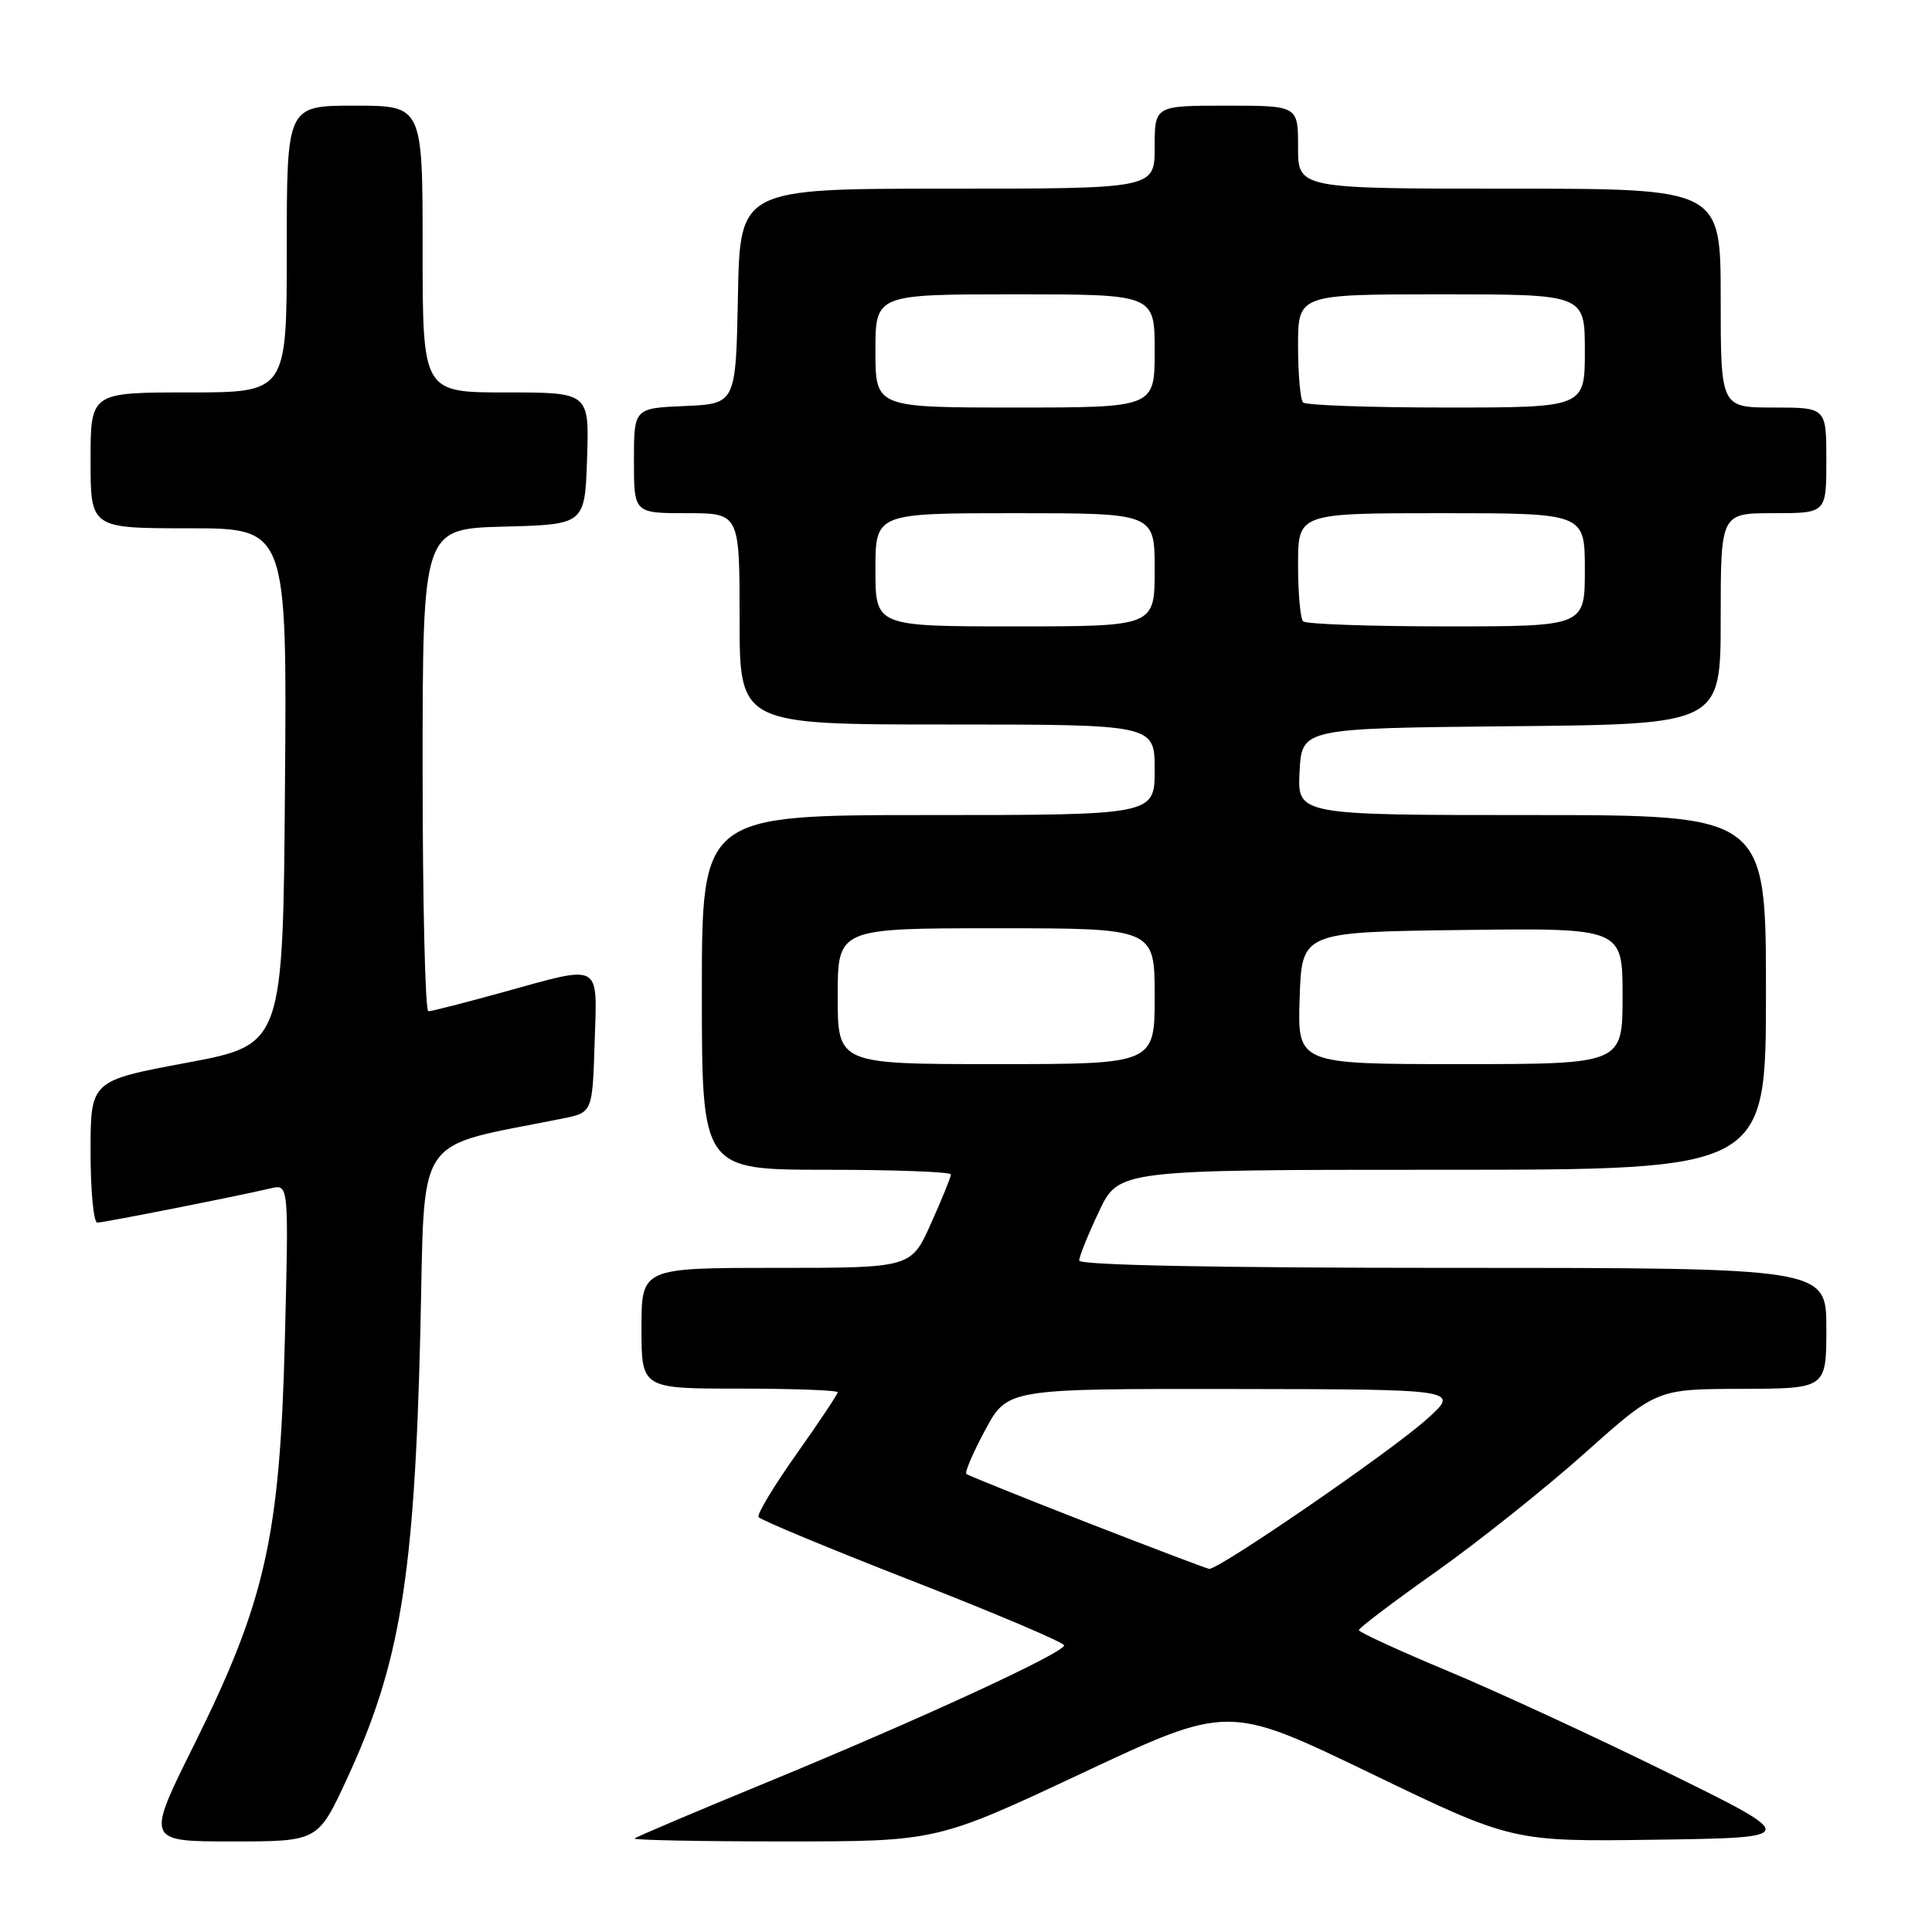 <?xml version="1.0" encoding="UTF-8" standalone="no"?>
<!DOCTYPE svg PUBLIC "-//W3C//DTD SVG 1.1//EN" "http://www.w3.org/Graphics/SVG/1.1/DTD/svg11.dtd" >
<svg xmlns="http://www.w3.org/2000/svg" xmlns:xlink="http://www.w3.org/1999/xlink" version="1.1" viewBox="0 0 256 256">
 <g >
 <path fill="currentColor"
d=" M 45.95 235.75 C 53.03 220.50 54.92 208.97 55.70 176.32 C 56.34 149.63 54.60 152.22 74.50 148.22 C 78.50 147.42 78.50 147.42 78.79 138.21 C 79.13 127.38 79.91 127.81 66.51 131.51 C 61.56 132.88 57.17 134.00 56.76 134.00 C 56.34 134.00 56.00 119.62 56.00 102.03 C 56.00 70.07 56.00 70.07 66.75 69.78 C 77.50 69.50 77.50 69.50 77.79 60.75 C 78.08 52.00 78.08 52.00 67.04 52.00 C 56.00 52.00 56.00 52.00 56.00 33.00 C 56.00 14.00 56.00 14.00 47.00 14.00 C 38.00 14.00 38.00 14.00 38.00 33.00 C 38.00 52.00 38.00 52.00 25.00 52.00 C 12.00 52.00 12.00 52.00 12.00 61.00 C 12.00 70.00 12.00 70.00 25.01 70.00 C 38.03 70.00 38.03 70.00 37.76 104.22 C 37.50 138.43 37.50 138.43 24.75 140.82 C 12.00 143.20 12.00 143.20 12.00 152.60 C 12.00 157.77 12.40 162.00 12.89 162.00 C 13.77 162.00 31.26 158.54 35.88 157.46 C 38.27 156.89 38.27 156.89 37.74 177.70 C 37.08 203.69 35.16 212.19 25.69 231.25 C 19.35 244.00 19.35 244.00 30.74 244.00 C 42.13 244.00 42.13 244.00 45.95 235.75 Z  M 143.43 234.93 C 162.74 225.87 162.74 225.87 181.57 234.95 C 200.40 244.04 200.40 244.04 219.45 243.77 C 238.50 243.50 238.50 243.50 221.00 234.89 C 211.38 230.15 198.23 224.08 191.78 221.39 C 185.34 218.70 180.06 216.28 180.06 216.00 C 180.05 215.72 184.65 212.24 190.28 208.26 C 195.90 204.28 204.78 197.20 210.00 192.54 C 219.50 184.06 219.50 184.06 230.75 184.03 C 242.00 184.00 242.00 184.00 242.00 176.00 C 242.00 168.00 242.00 168.00 192.50 168.00 C 161.09 168.00 143.00 167.64 143.00 167.03 C 143.00 166.49 144.18 163.57 145.62 160.53 C 148.23 155.00 148.23 155.00 191.12 155.00 C 234.00 155.00 234.00 155.00 234.00 131.50 C 234.00 108.00 234.00 108.00 202.95 108.00 C 171.90 108.00 171.90 108.00 172.20 102.25 C 172.50 96.50 172.50 96.50 200.25 96.23 C 228.00 95.97 228.00 95.97 228.00 81.98 C 228.00 68.00 228.00 68.00 235.00 68.00 C 242.00 68.00 242.00 68.00 242.00 61.00 C 242.00 54.00 242.00 54.00 235.00 54.00 C 228.00 54.00 228.00 54.00 228.00 39.50 C 228.00 25.00 228.00 25.00 200.00 25.00 C 172.00 25.00 172.00 25.00 172.00 19.50 C 172.00 14.00 172.00 14.00 162.50 14.00 C 153.00 14.00 153.00 14.00 153.00 19.50 C 153.00 25.00 153.00 25.00 125.53 25.00 C 98.05 25.00 98.05 25.00 97.78 39.25 C 97.50 53.50 97.50 53.50 90.75 53.80 C 84.00 54.09 84.00 54.09 84.00 61.05 C 84.00 68.00 84.00 68.00 91.00 68.00 C 98.00 68.00 98.00 68.00 98.00 82.00 C 98.00 96.00 98.00 96.00 125.50 96.00 C 153.00 96.00 153.00 96.00 153.00 102.00 C 153.00 108.00 153.00 108.00 123.00 108.00 C 93.00 108.00 93.00 108.00 93.00 131.50 C 93.00 155.00 93.00 155.00 109.50 155.00 C 118.58 155.00 126.00 155.28 126.00 155.62 C 126.00 155.97 124.81 158.89 123.36 162.12 C 120.73 168.00 120.73 168.00 102.86 168.00 C 85.00 168.00 85.00 168.00 85.00 176.00 C 85.00 184.00 85.00 184.00 98.00 184.00 C 105.15 184.00 111.00 184.22 111.00 184.48 C 111.00 184.74 108.55 188.42 105.55 192.65 C 102.55 196.89 100.28 200.65 100.51 201.02 C 100.74 201.39 109.94 205.21 120.96 209.51 C 131.98 213.81 141.00 217.64 141.00 218.02 C 141.00 219.01 121.83 227.85 101.81 236.09 C 92.29 240.01 84.31 243.39 84.08 243.61 C 83.85 243.82 92.77 244.00 103.89 244.00 C 124.11 244.00 124.11 244.00 143.43 234.93 Z  M 144.00 201.73 C 135.47 198.40 128.30 195.51 128.05 195.31 C 127.81 195.10 128.93 192.48 130.55 189.47 C 133.50 184.01 133.50 184.01 163.50 184.05 C 193.50 184.09 193.50 184.09 189.00 188.10 C 184.17 192.42 161.37 208.08 160.21 207.88 C 159.82 207.82 152.53 205.05 144.00 201.73 Z  M 111.00 132.00 C 111.00 123.00 111.00 123.00 132.00 123.00 C 153.00 123.00 153.00 123.00 153.00 132.00 C 153.00 141.00 153.00 141.00 132.00 141.00 C 111.00 141.00 111.00 141.00 111.00 132.00 Z  M 172.21 132.25 C 172.50 123.50 172.50 123.50 193.75 123.23 C 215.00 122.96 215.00 122.96 215.00 131.98 C 215.00 141.00 215.00 141.00 193.46 141.00 C 171.92 141.00 171.92 141.00 172.21 132.25 Z  M 116.00 75.50 C 116.00 68.00 116.00 68.00 134.50 68.00 C 153.00 68.00 153.00 68.00 153.00 75.50 C 153.00 83.00 153.00 83.00 134.50 83.00 C 116.00 83.00 116.00 83.00 116.00 75.50 Z  M 172.67 82.33 C 172.30 81.97 172.00 78.59 172.00 74.83 C 172.00 68.00 172.00 68.00 191.00 68.00 C 210.00 68.00 210.00 68.00 210.00 75.50 C 210.00 83.00 210.00 83.00 191.67 83.00 C 181.58 83.00 173.03 82.70 172.67 82.33 Z  M 116.00 46.50 C 116.00 39.00 116.00 39.00 134.50 39.00 C 153.00 39.00 153.00 39.00 153.00 46.50 C 153.00 54.00 153.00 54.00 134.50 54.00 C 116.00 54.00 116.00 54.00 116.00 46.50 Z  M 172.67 53.33 C 172.30 52.97 172.00 49.59 172.00 45.83 C 172.00 39.00 172.00 39.00 191.00 39.00 C 210.00 39.00 210.00 39.00 210.00 46.50 C 210.00 54.00 210.00 54.00 191.67 54.00 C 181.58 54.00 173.03 53.70 172.67 53.33 Z "/>
</g>
</svg>
